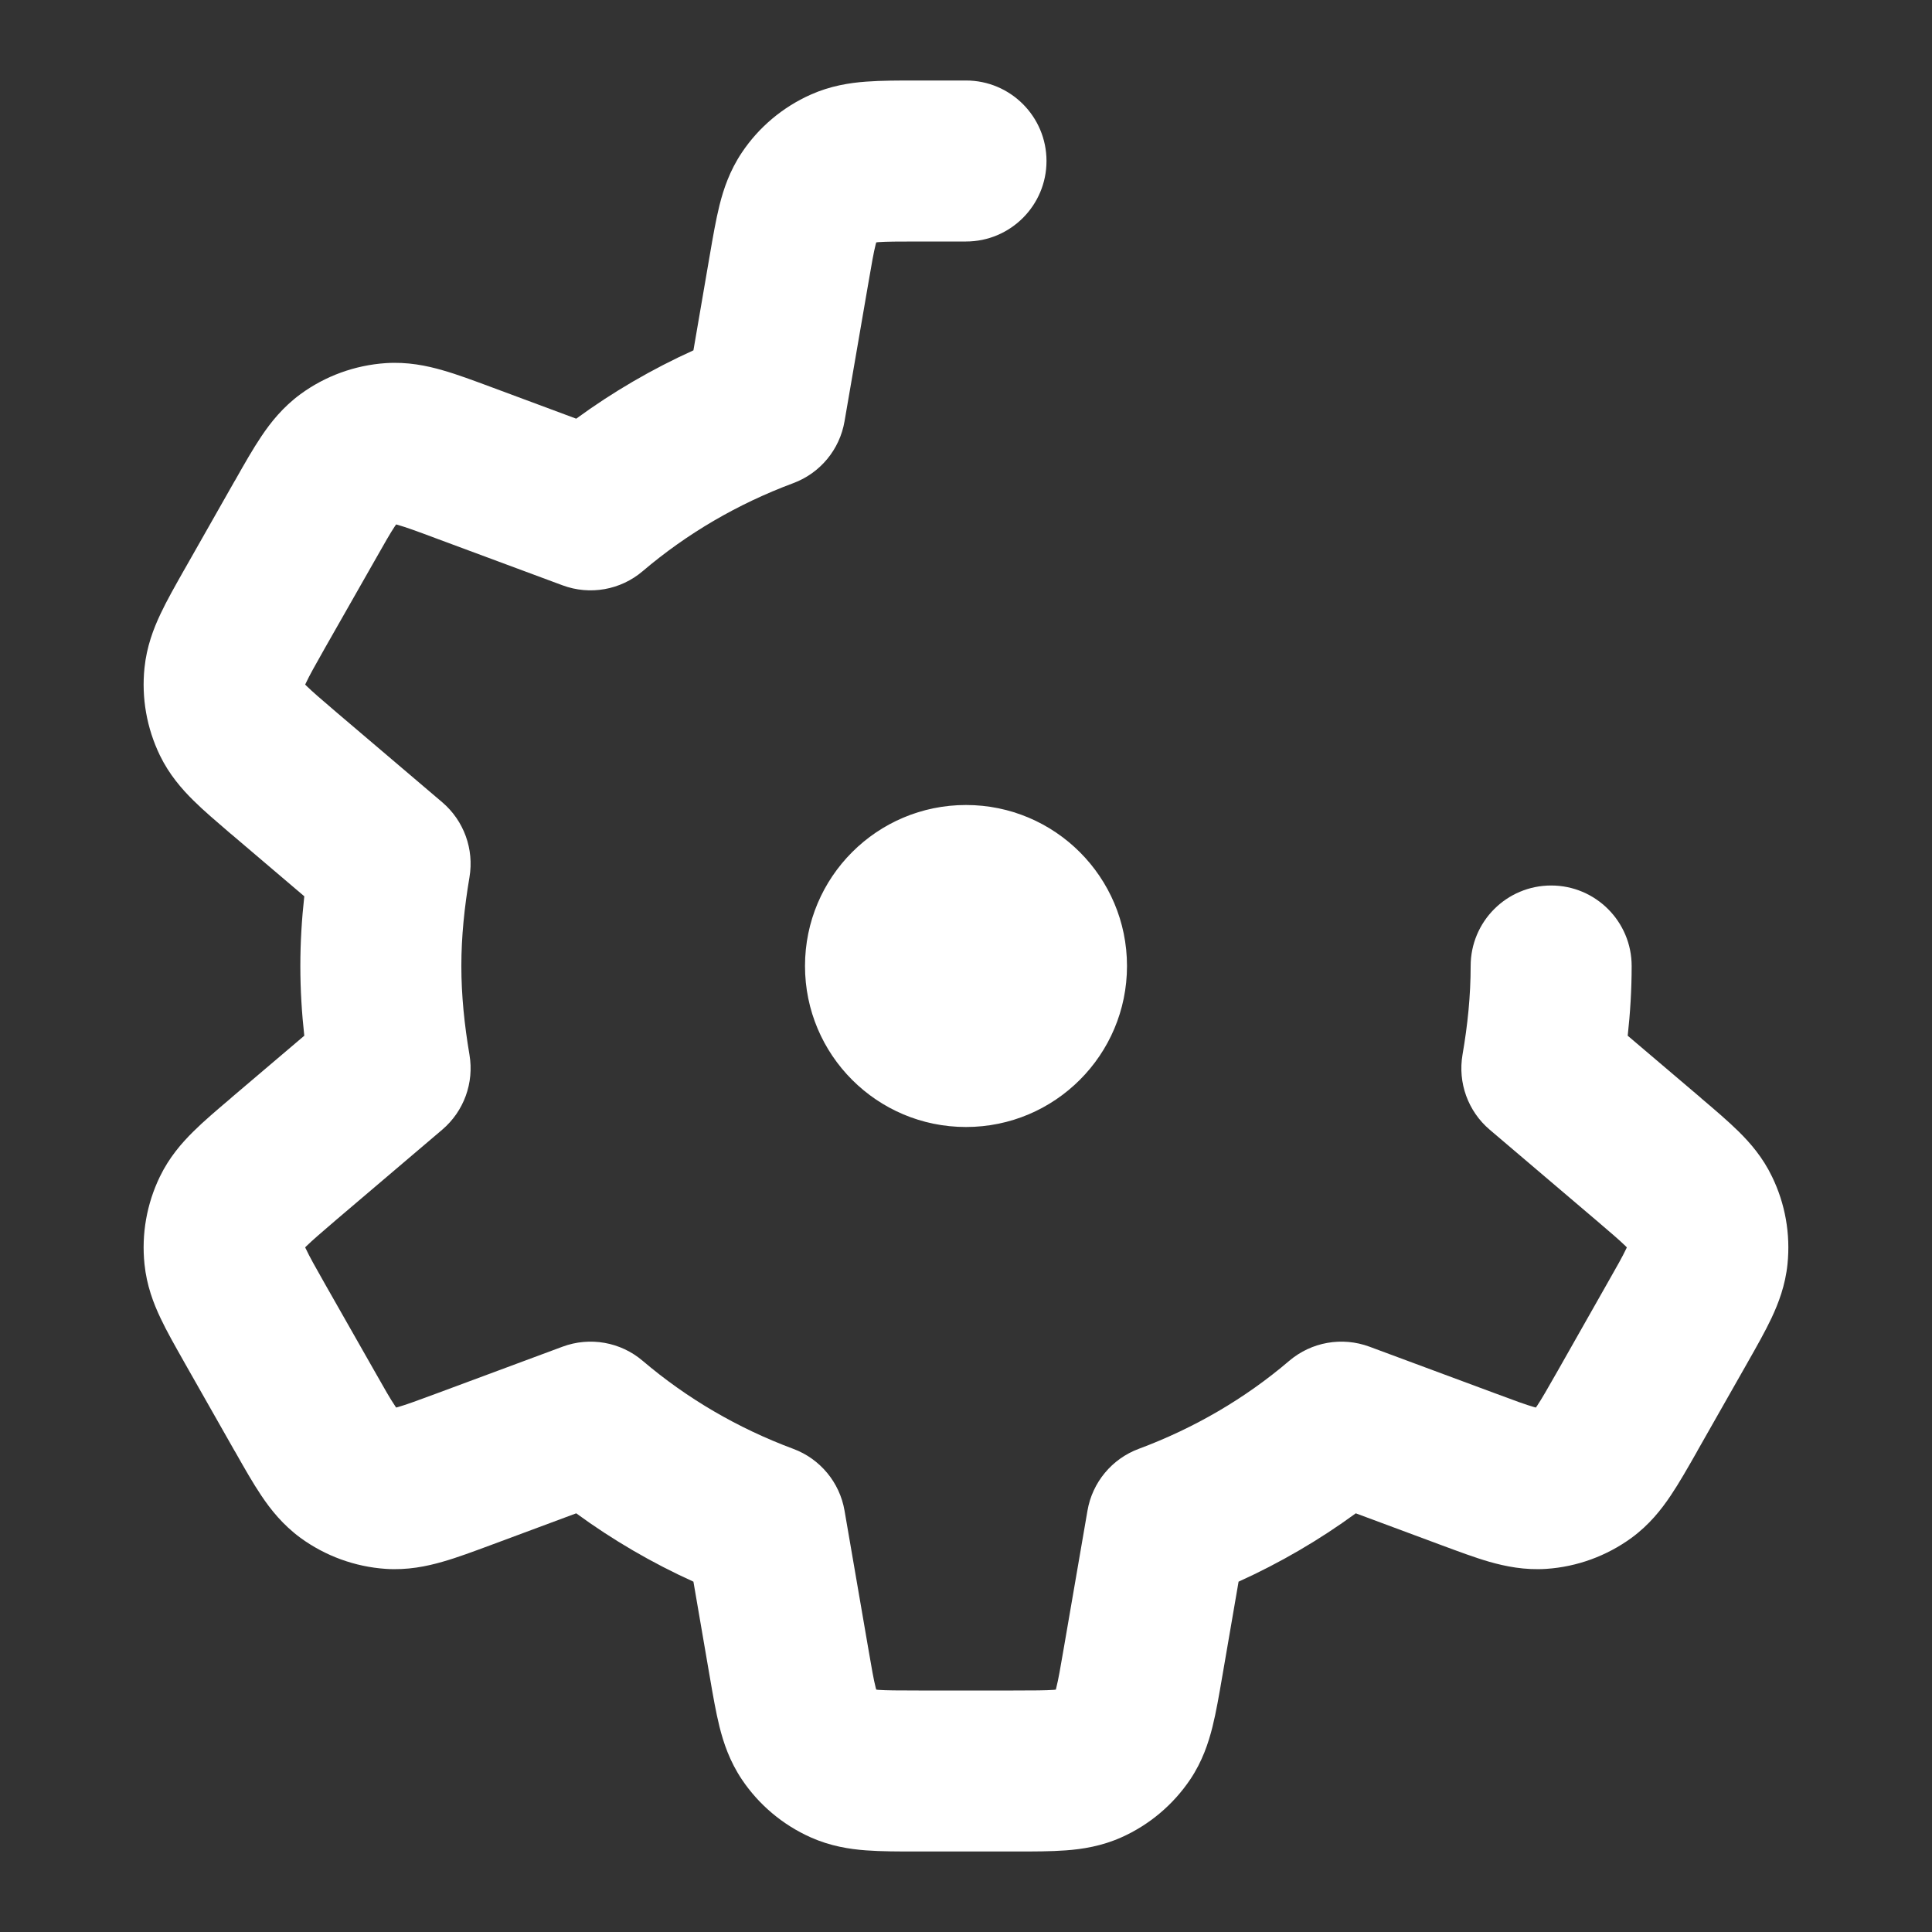 <svg width="24" height="24" viewBox="0 0 24 24" fill="none" xmlns="http://www.w3.org/2000/svg">
<rect x="0" y="0" width="24" height="24" fill="#333333" stroke="none"/>
<path fill-rule="evenodd" clip-rule="evenodd" d="M11.411 1L11.383 1C11.162 1 10.946 1 10.76 1.014C10.554 1.029 10.316 1.066 10.07 1.176C9.723 1.331 9.426 1.58 9.215 1.896C9.065 2.12 8.988 2.349 8.938 2.549C8.893 2.73 8.856 2.943 8.819 3.16L8.814 3.188L8.614 4.352C8.1 4.585 7.612 4.869 7.158 5.201L6.12 4.815L6.093 4.805C5.885 4.728 5.68 4.651 5.5 4.6C5.3 4.542 5.062 4.493 4.791 4.511C4.409 4.537 4.042 4.67 3.733 4.896C3.514 5.057 3.363 5.247 3.247 5.42C3.142 5.576 3.034 5.766 2.925 5.959L2.91 5.984L2.298 7.062L2.284 7.086C2.178 7.274 2.072 7.46 1.994 7.626C1.907 7.81 1.822 8.032 1.795 8.296C1.756 8.669 1.823 9.045 1.986 9.383C2.102 9.622 2.258 9.801 2.403 9.944C2.533 10.073 2.696 10.211 2.86 10.352L2.86 10.352L2.882 10.37L3.78 11.134C3.749 11.415 3.731 11.703 3.731 12C3.731 12.297 3.749 12.585 3.78 12.866L2.882 13.629L2.861 13.648C2.696 13.788 2.533 13.926 2.403 14.055C2.258 14.198 2.102 14.377 1.986 14.617C1.823 14.954 1.756 15.33 1.795 15.704C1.822 15.968 1.906 16.189 1.994 16.374C2.072 16.54 2.178 16.725 2.284 16.913L2.298 16.938L2.91 18.016L2.925 18.041L2.925 18.041C3.034 18.234 3.142 18.424 3.247 18.58C3.363 18.753 3.514 18.943 3.733 19.104C4.042 19.329 4.409 19.463 4.791 19.489C5.062 19.507 5.3 19.458 5.5 19.4C5.68 19.349 5.885 19.272 6.093 19.195L6.12 19.185L7.158 18.799C7.612 19.131 8.1 19.415 8.614 19.648L8.814 20.812L8.819 20.84C8.856 21.057 8.893 21.27 8.938 21.451C8.988 21.651 9.065 21.88 9.215 22.104C9.426 22.419 9.723 22.669 10.07 22.824C10.316 22.934 10.554 22.971 10.76 22.986C10.946 23 11.162 23 11.383 23H11.383L11.411 23H12.589L12.618 23H12.618C12.838 23 13.055 23 13.24 22.986C13.446 22.971 13.685 22.934 13.931 22.824C14.278 22.669 14.574 22.419 14.786 22.104C14.936 21.88 15.012 21.651 15.062 21.451C15.107 21.27 15.144 21.056 15.181 20.839L15.186 20.811L15.386 19.648C15.9 19.415 16.388 19.131 16.842 18.799L17.88 19.185L17.907 19.195L17.907 19.195C18.115 19.272 18.32 19.349 18.501 19.401C18.701 19.458 18.939 19.507 19.21 19.489C19.592 19.463 19.958 19.329 20.267 19.104C20.487 18.943 20.637 18.753 20.753 18.58C20.858 18.424 20.966 18.234 21.076 18.041L21.076 18.041L21.09 18.015L21.702 16.938L21.716 16.913C21.823 16.725 21.928 16.539 22.006 16.374C22.093 16.189 22.178 15.968 22.205 15.703C22.243 15.33 22.177 14.954 22.013 14.617C21.898 14.377 21.742 14.198 21.597 14.055C21.466 13.926 21.304 13.788 21.139 13.648L21.139 13.648L21.118 13.629L20.22 12.866C20.251 12.585 20.269 12.296 20.269 12C20.269 11.448 19.821 11 19.269 11C18.716 11 18.269 11.448 18.269 12C18.269 12.367 18.232 12.732 18.168 13.101C18.108 13.45 18.236 13.804 18.505 14.033L19.822 15.153C20.016 15.318 20.12 15.408 20.191 15.477C20.198 15.484 20.204 15.49 20.209 15.495C20.208 15.498 20.206 15.502 20.205 15.505C20.203 15.509 20.201 15.514 20.198 15.519C20.156 15.608 20.089 15.728 19.962 15.95L19.351 17.028C19.221 17.256 19.151 17.379 19.094 17.464C19.088 17.472 19.083 17.479 19.079 17.485C19.072 17.483 19.063 17.481 19.053 17.478C18.955 17.45 18.823 17.402 18.577 17.31L17.012 16.729C16.672 16.603 16.291 16.67 16.015 16.905C15.468 17.372 14.836 17.741 14.146 17.998C13.812 18.122 13.569 18.415 13.509 18.766L13.215 20.472C13.171 20.728 13.147 20.866 13.122 20.964C13.12 20.974 13.118 20.982 13.116 20.989C13.108 20.99 13.1 20.991 13.09 20.992C12.989 20.999 12.849 21 12.589 21H11.411C11.151 21 11.011 20.999 10.91 20.992C10.9 20.991 10.892 20.99 10.885 20.989C10.883 20.982 10.88 20.974 10.878 20.964C10.853 20.866 10.829 20.729 10.785 20.472L10.491 18.765C10.431 18.415 10.188 18.122 9.854 17.998C9.164 17.741 8.533 17.372 7.984 16.905C7.709 16.67 7.327 16.603 6.988 16.729L5.424 17.31C5.178 17.401 5.045 17.45 4.947 17.478C4.937 17.481 4.929 17.483 4.921 17.485C4.917 17.479 4.912 17.472 4.907 17.464C4.849 17.379 4.779 17.256 4.65 17.028L4.037 15.95C3.911 15.728 3.844 15.608 3.802 15.518C3.797 15.51 3.794 15.502 3.791 15.495C3.796 15.49 3.802 15.484 3.809 15.477C3.88 15.408 3.984 15.318 4.178 15.152L5.494 14.033C5.763 13.804 5.891 13.451 5.832 13.103C5.769 12.731 5.731 12.366 5.731 12C5.731 11.634 5.769 11.269 5.832 10.897C5.891 10.549 5.763 10.196 5.495 9.967L4.178 8.847C3.984 8.681 3.88 8.592 3.809 8.522C3.802 8.515 3.796 8.509 3.791 8.504C3.794 8.497 3.797 8.49 3.802 8.481C3.844 8.391 3.911 8.272 4.037 8.049L4.65 6.972C4.779 6.744 4.849 6.621 4.906 6.536C4.912 6.528 4.917 6.521 4.921 6.515C4.929 6.516 4.937 6.519 4.947 6.522C5.045 6.55 5.178 6.598 5.423 6.69L6.988 7.271C7.327 7.397 7.709 7.33 7.984 7.095C8.533 6.628 9.164 6.259 9.854 6.002C10.188 5.878 10.431 5.585 10.491 5.234L10.785 3.528C10.829 3.272 10.853 3.134 10.878 3.036C10.88 3.026 10.883 3.018 10.885 3.011C10.892 3.01 10.9 3.009 10.91 3.008C11.011 3.001 11.151 3 11.411 3H12C12.552 3 13 2.552 13 2C13 1.448 12.552 1 12 1H11.411ZM12 14C13.104 14 14 13.105 14 12C14 10.895 13.104 10 12 10C10.895 10 10 10.895 10 12C10 13.105 10.895 14 12 14Z" fill="white"/>
</svg>
